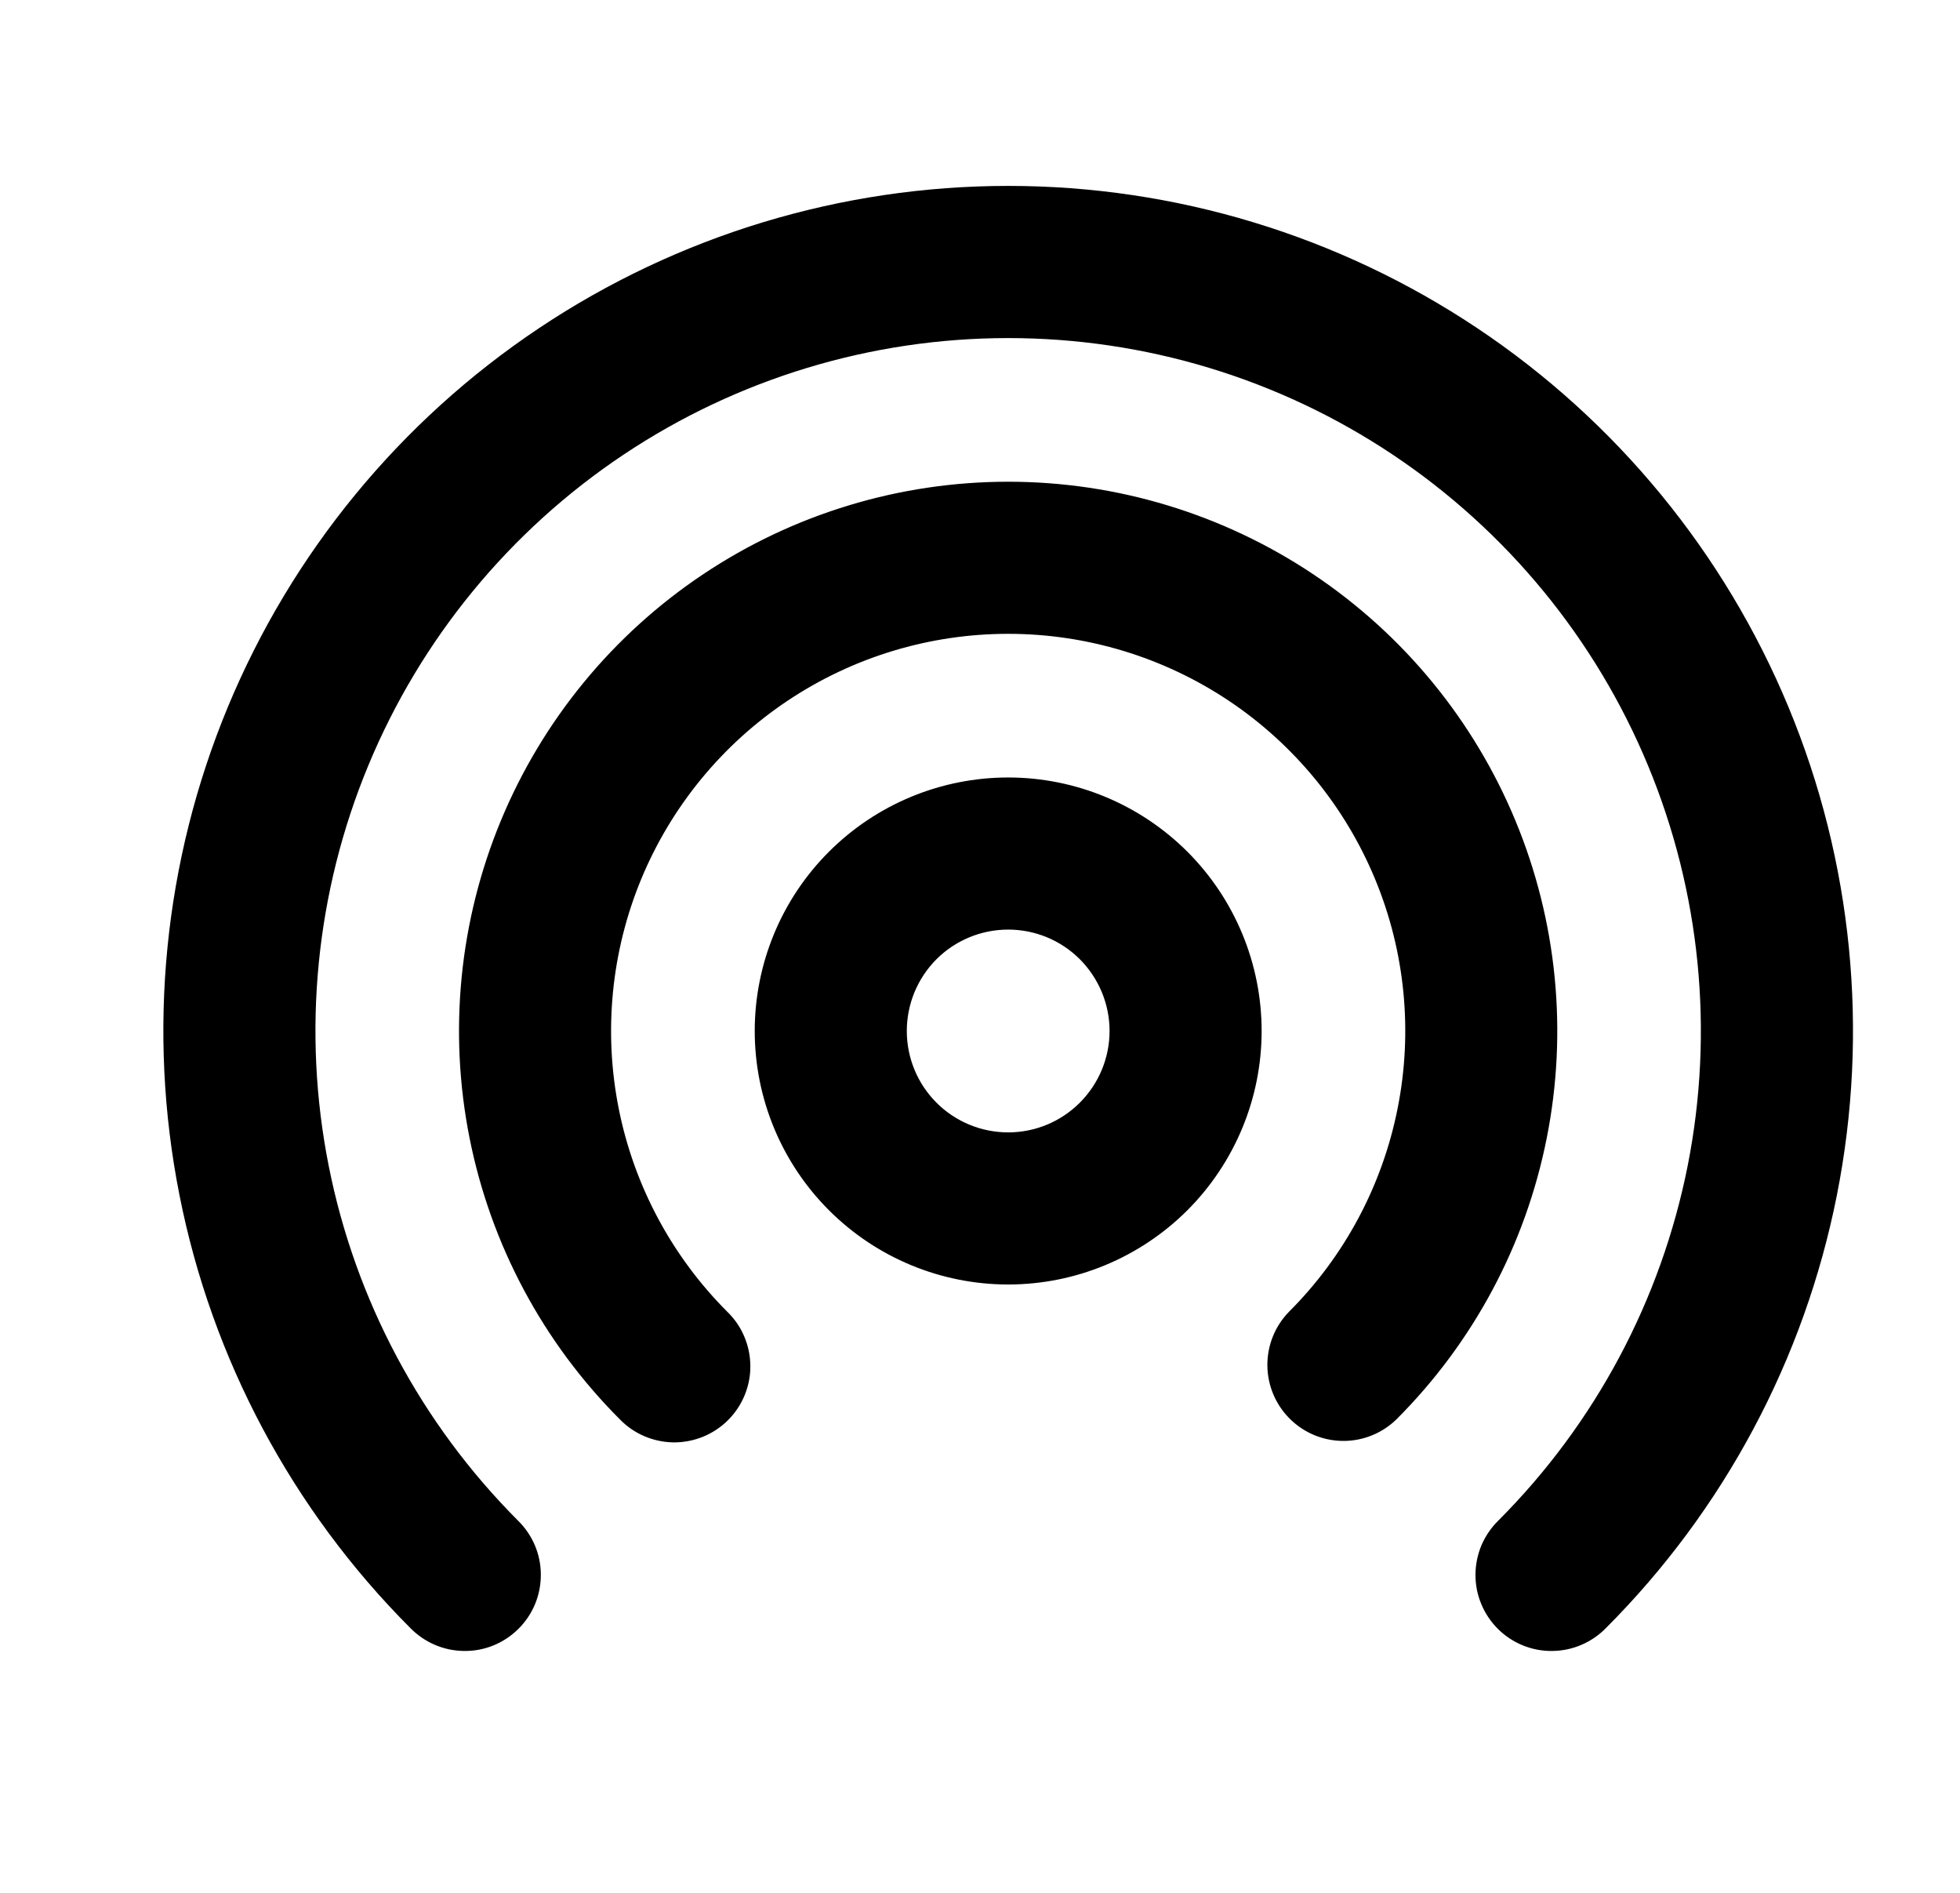 <svg width="29" height="28" viewBox="0 0 29 28" fill="currentColor" stroke="currentColor" xmlns="http://www.w3.org/2000/svg">
<path d="M14.917 4.751C12.841 4.751 10.812 5.366 9.085 6.519C7.359 7.672 6.013 9.311 5.218 11.229C4.423 13.146 4.214 15.257 4.618 17.293C5.021 19.329 6.02 21.2 7.486 22.669C7.57 22.75 7.636 22.847 7.682 22.953C7.728 23.06 7.752 23.175 7.752 23.291C7.753 23.407 7.731 23.523 7.687 23.63C7.643 23.738 7.577 23.835 7.495 23.917C7.413 23.999 7.315 24.064 7.208 24.108C7.1 24.152 6.985 24.174 6.869 24.172C6.752 24.171 6.638 24.147 6.531 24.101C6.424 24.055 6.328 23.988 6.247 23.905C4.536 22.191 3.371 20.008 2.901 17.632C2.43 15.256 2.673 12.794 3.601 10.557C4.529 8.32 6.099 6.408 8.113 5.063C10.127 3.718 12.495 3 14.917 3C17.339 3 19.706 3.718 21.72 5.063C23.734 6.408 25.304 8.32 26.232 10.557C27.16 12.794 27.404 15.256 26.933 17.632C26.462 20.008 25.297 22.191 23.586 23.905C23.506 23.988 23.409 24.055 23.302 24.101C23.196 24.147 23.081 24.171 22.965 24.172C22.849 24.174 22.733 24.152 22.626 24.108C22.518 24.064 22.42 23.999 22.338 23.917C22.256 23.835 22.191 23.738 22.147 23.63C22.102 23.523 22.08 23.407 22.081 23.291C22.082 23.175 22.106 23.06 22.151 22.953C22.197 22.847 22.264 22.75 22.347 22.669C23.814 21.2 24.812 19.329 25.216 17.293C25.619 15.257 25.41 13.146 24.615 11.229C23.82 9.311 22.474 7.672 20.748 6.519C19.022 5.366 16.993 4.751 14.917 4.751ZM14.917 9.126C13.705 9.126 12.521 9.485 11.514 10.158C10.506 10.831 9.721 11.788 9.257 12.907C8.794 14.026 8.673 15.258 8.909 16.446C9.145 17.634 9.729 18.726 10.585 19.582C10.669 19.663 10.736 19.759 10.781 19.866C10.827 19.973 10.851 20.088 10.852 20.204C10.854 20.32 10.831 20.435 10.787 20.543C10.743 20.65 10.678 20.748 10.596 20.83C10.514 20.912 10.416 20.977 10.309 21.021C10.201 21.065 10.086 21.087 9.97 21.087C9.854 21.085 9.739 21.061 9.632 21.015C9.525 20.97 9.429 20.903 9.348 20.819C8.247 19.718 7.497 18.315 7.193 16.787C6.889 15.26 7.045 13.676 7.641 12.237C8.237 10.798 9.247 9.568 10.542 8.703C11.837 7.838 13.359 7.376 14.917 7.376C16.474 7.376 17.997 7.838 19.292 8.703C20.587 9.568 21.596 10.798 22.192 12.237C22.788 13.676 22.944 15.26 22.64 16.787C22.337 18.315 21.587 19.718 20.485 20.819C20.32 20.979 20.099 21.067 19.87 21.065C19.64 21.063 19.421 20.971 19.259 20.809C19.096 20.646 19.004 20.427 19.002 20.198C19 19.968 19.088 19.747 19.248 19.582C20.105 18.726 20.688 17.634 20.924 16.446C21.161 15.258 21.04 14.026 20.576 12.907C20.112 11.788 19.327 10.831 18.32 10.158C17.312 9.485 16.128 9.126 14.917 9.126ZM14.917 11.751C13.988 11.751 13.098 12.12 12.442 12.776C11.785 13.432 11.417 14.323 11.417 15.251C11.417 16.179 11.785 17.069 12.442 17.726C13.098 18.382 13.988 18.751 14.917 18.751C15.845 18.751 16.735 18.382 17.392 17.726C18.048 17.069 18.417 16.179 18.417 15.251C18.417 14.323 18.048 13.432 17.392 12.776C16.735 12.12 15.845 11.751 14.917 11.751ZM13.167 15.251C13.167 14.787 13.351 14.342 13.679 14.013C14.007 13.685 14.453 13.501 14.917 13.501C15.381 13.501 15.826 13.685 16.154 14.013C16.482 14.342 16.667 14.787 16.667 15.251C16.667 15.715 16.482 16.16 16.154 16.488C15.826 16.817 15.381 17.001 14.917 17.001C14.453 17.001 14.007 16.817 13.679 16.488C13.351 16.16 13.167 15.715 13.167 15.251Z" stroke-width="0.5"/>
</svg>
